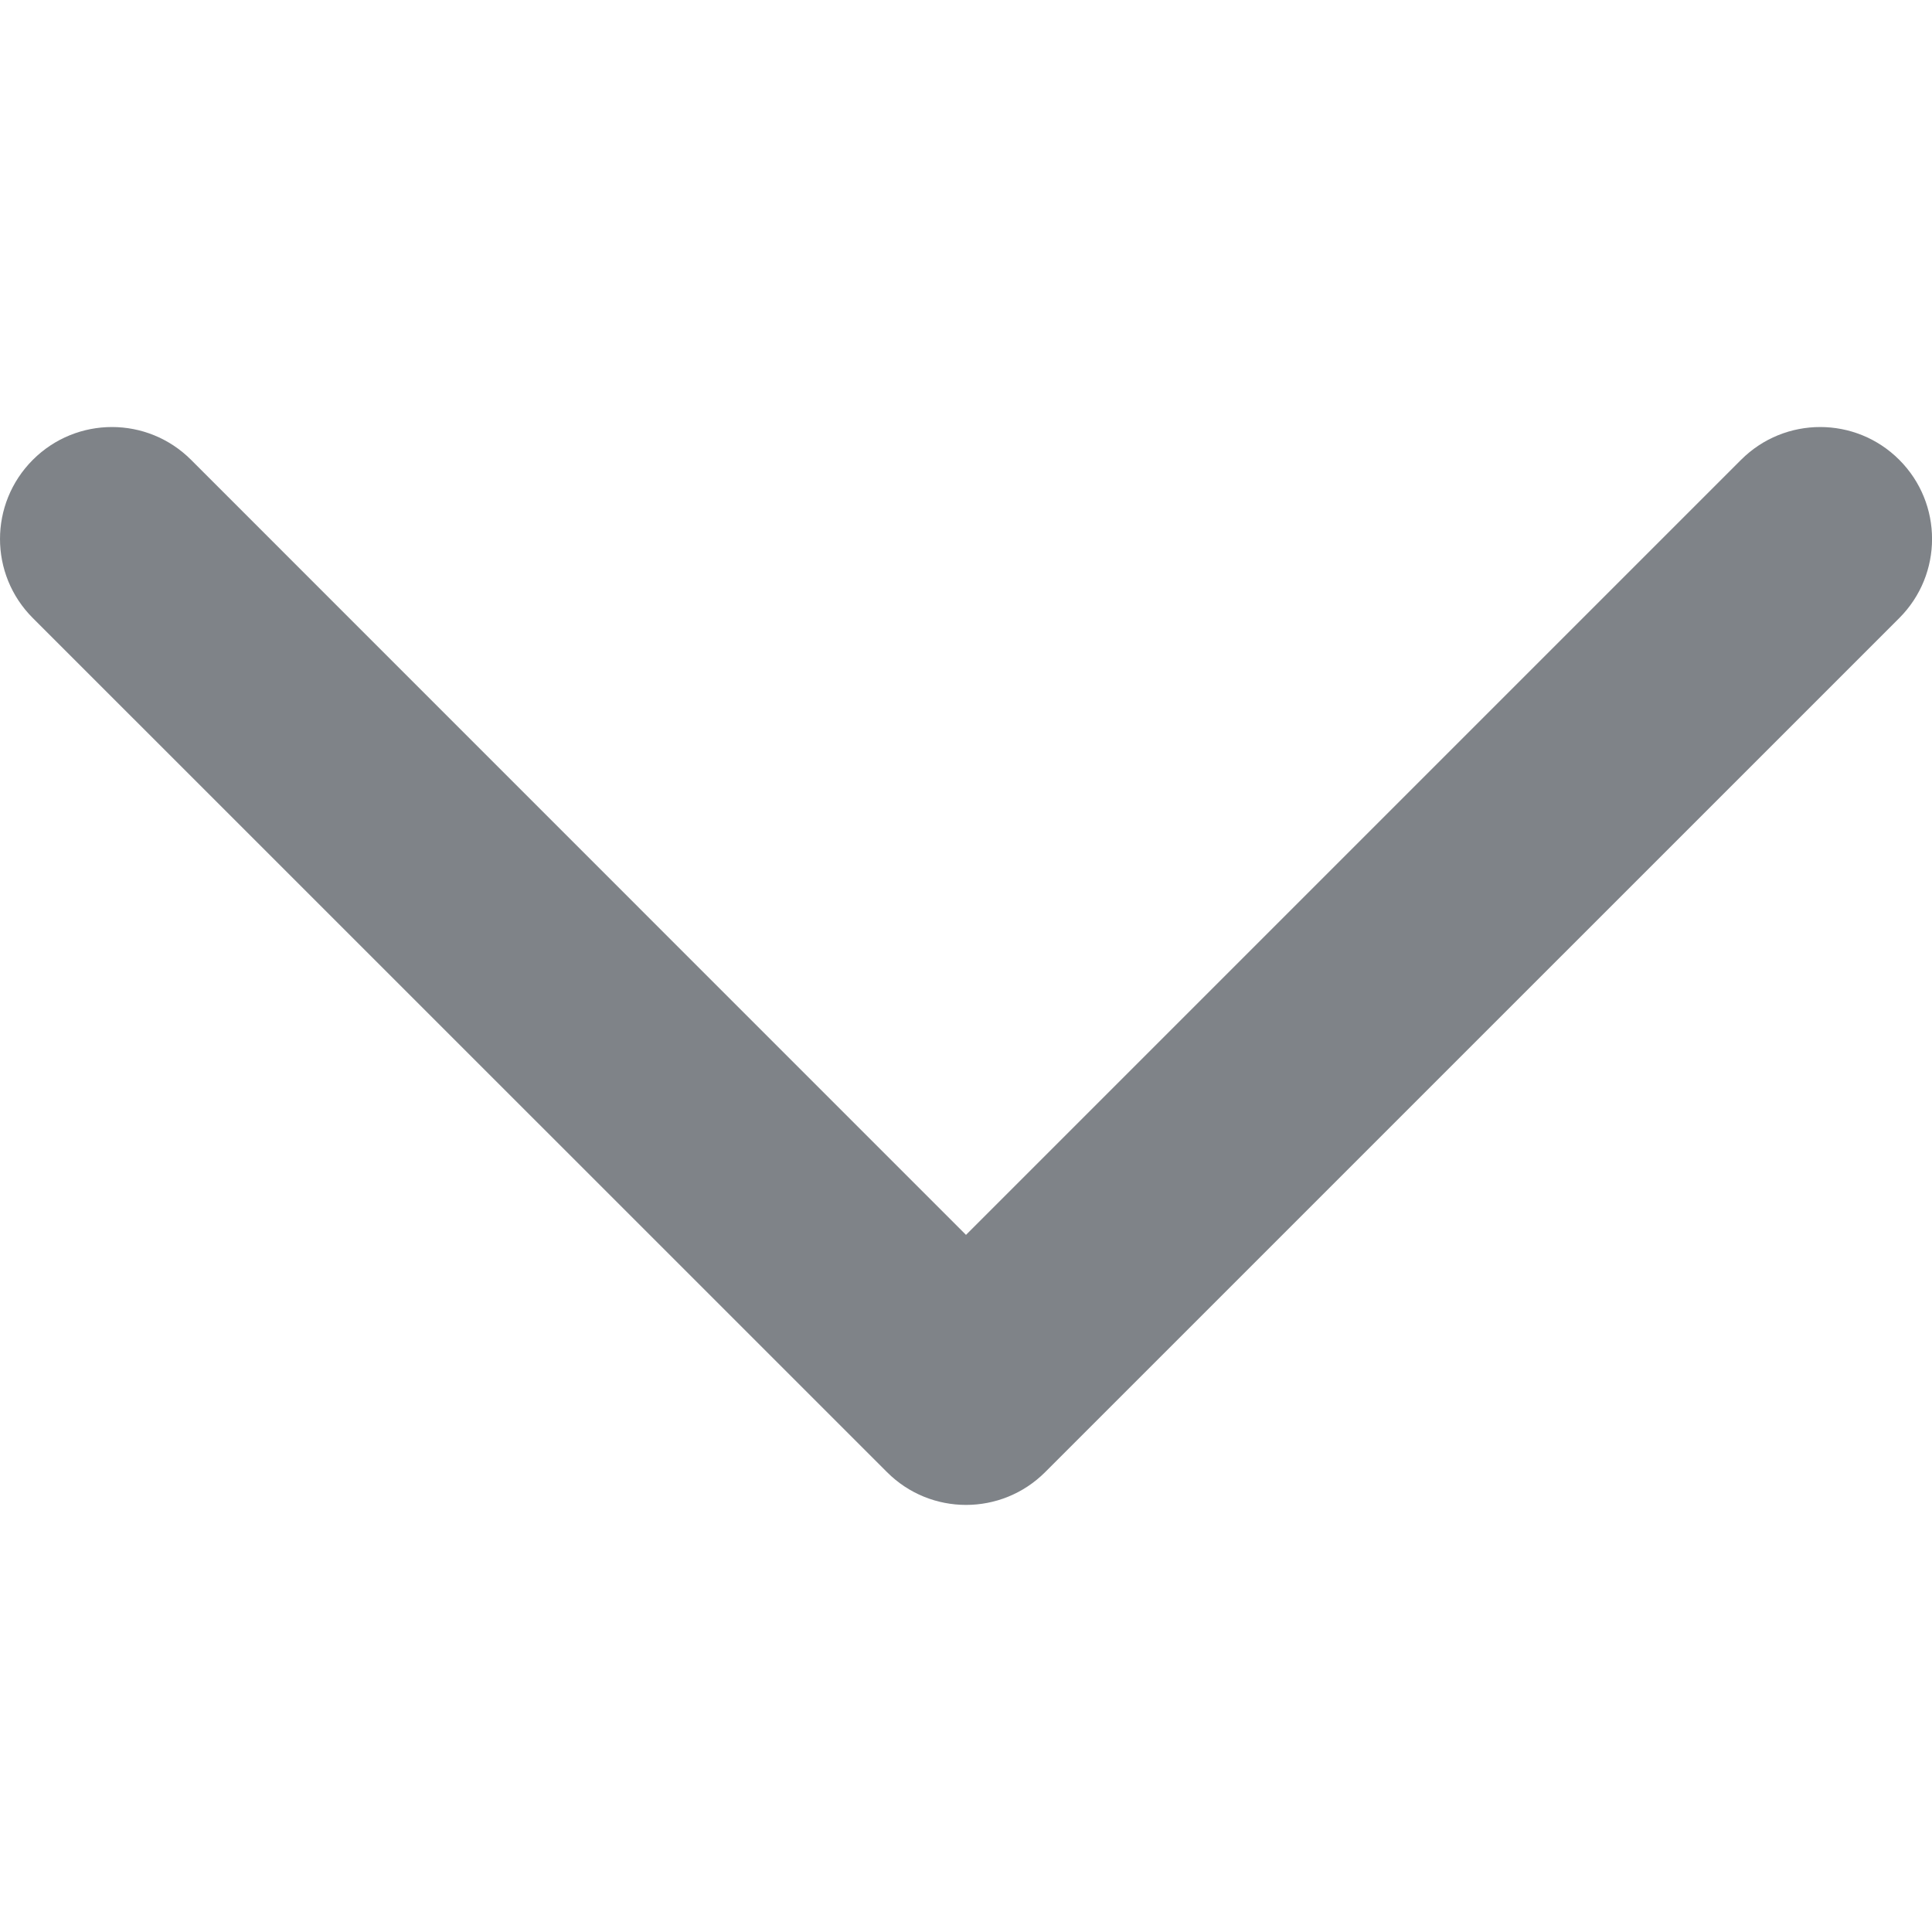 <svg width="35" height="35" viewBox="0 0 35 35" fill="none" xmlns="http://www.w3.org/2000/svg">
<g clip-path="url(#clip0)">
<path d="M0 9.764C0 9.247 0.198 8.727 0.595 8.33C1.387 7.538 2.669 7.538 3.461 8.33L17.5 22.371L31.541 8.33C32.333 7.538 33.616 7.538 34.407 8.33C35.199 9.122 35.199 10.405 34.407 11.197L18.934 26.669C18.142 27.461 16.859 27.461 16.069 26.669L0.595 11.197C0.199 10.802 0 10.283 0 9.764Z" fill="#000813" fill-opacity="0.5"/>
</g>
<defs>
<clipPath id="clip0">
<rect width="35" height="35" fill="white" transform="translate(35) rotate(90)"/>
</clipPath>
</defs>
</svg>
